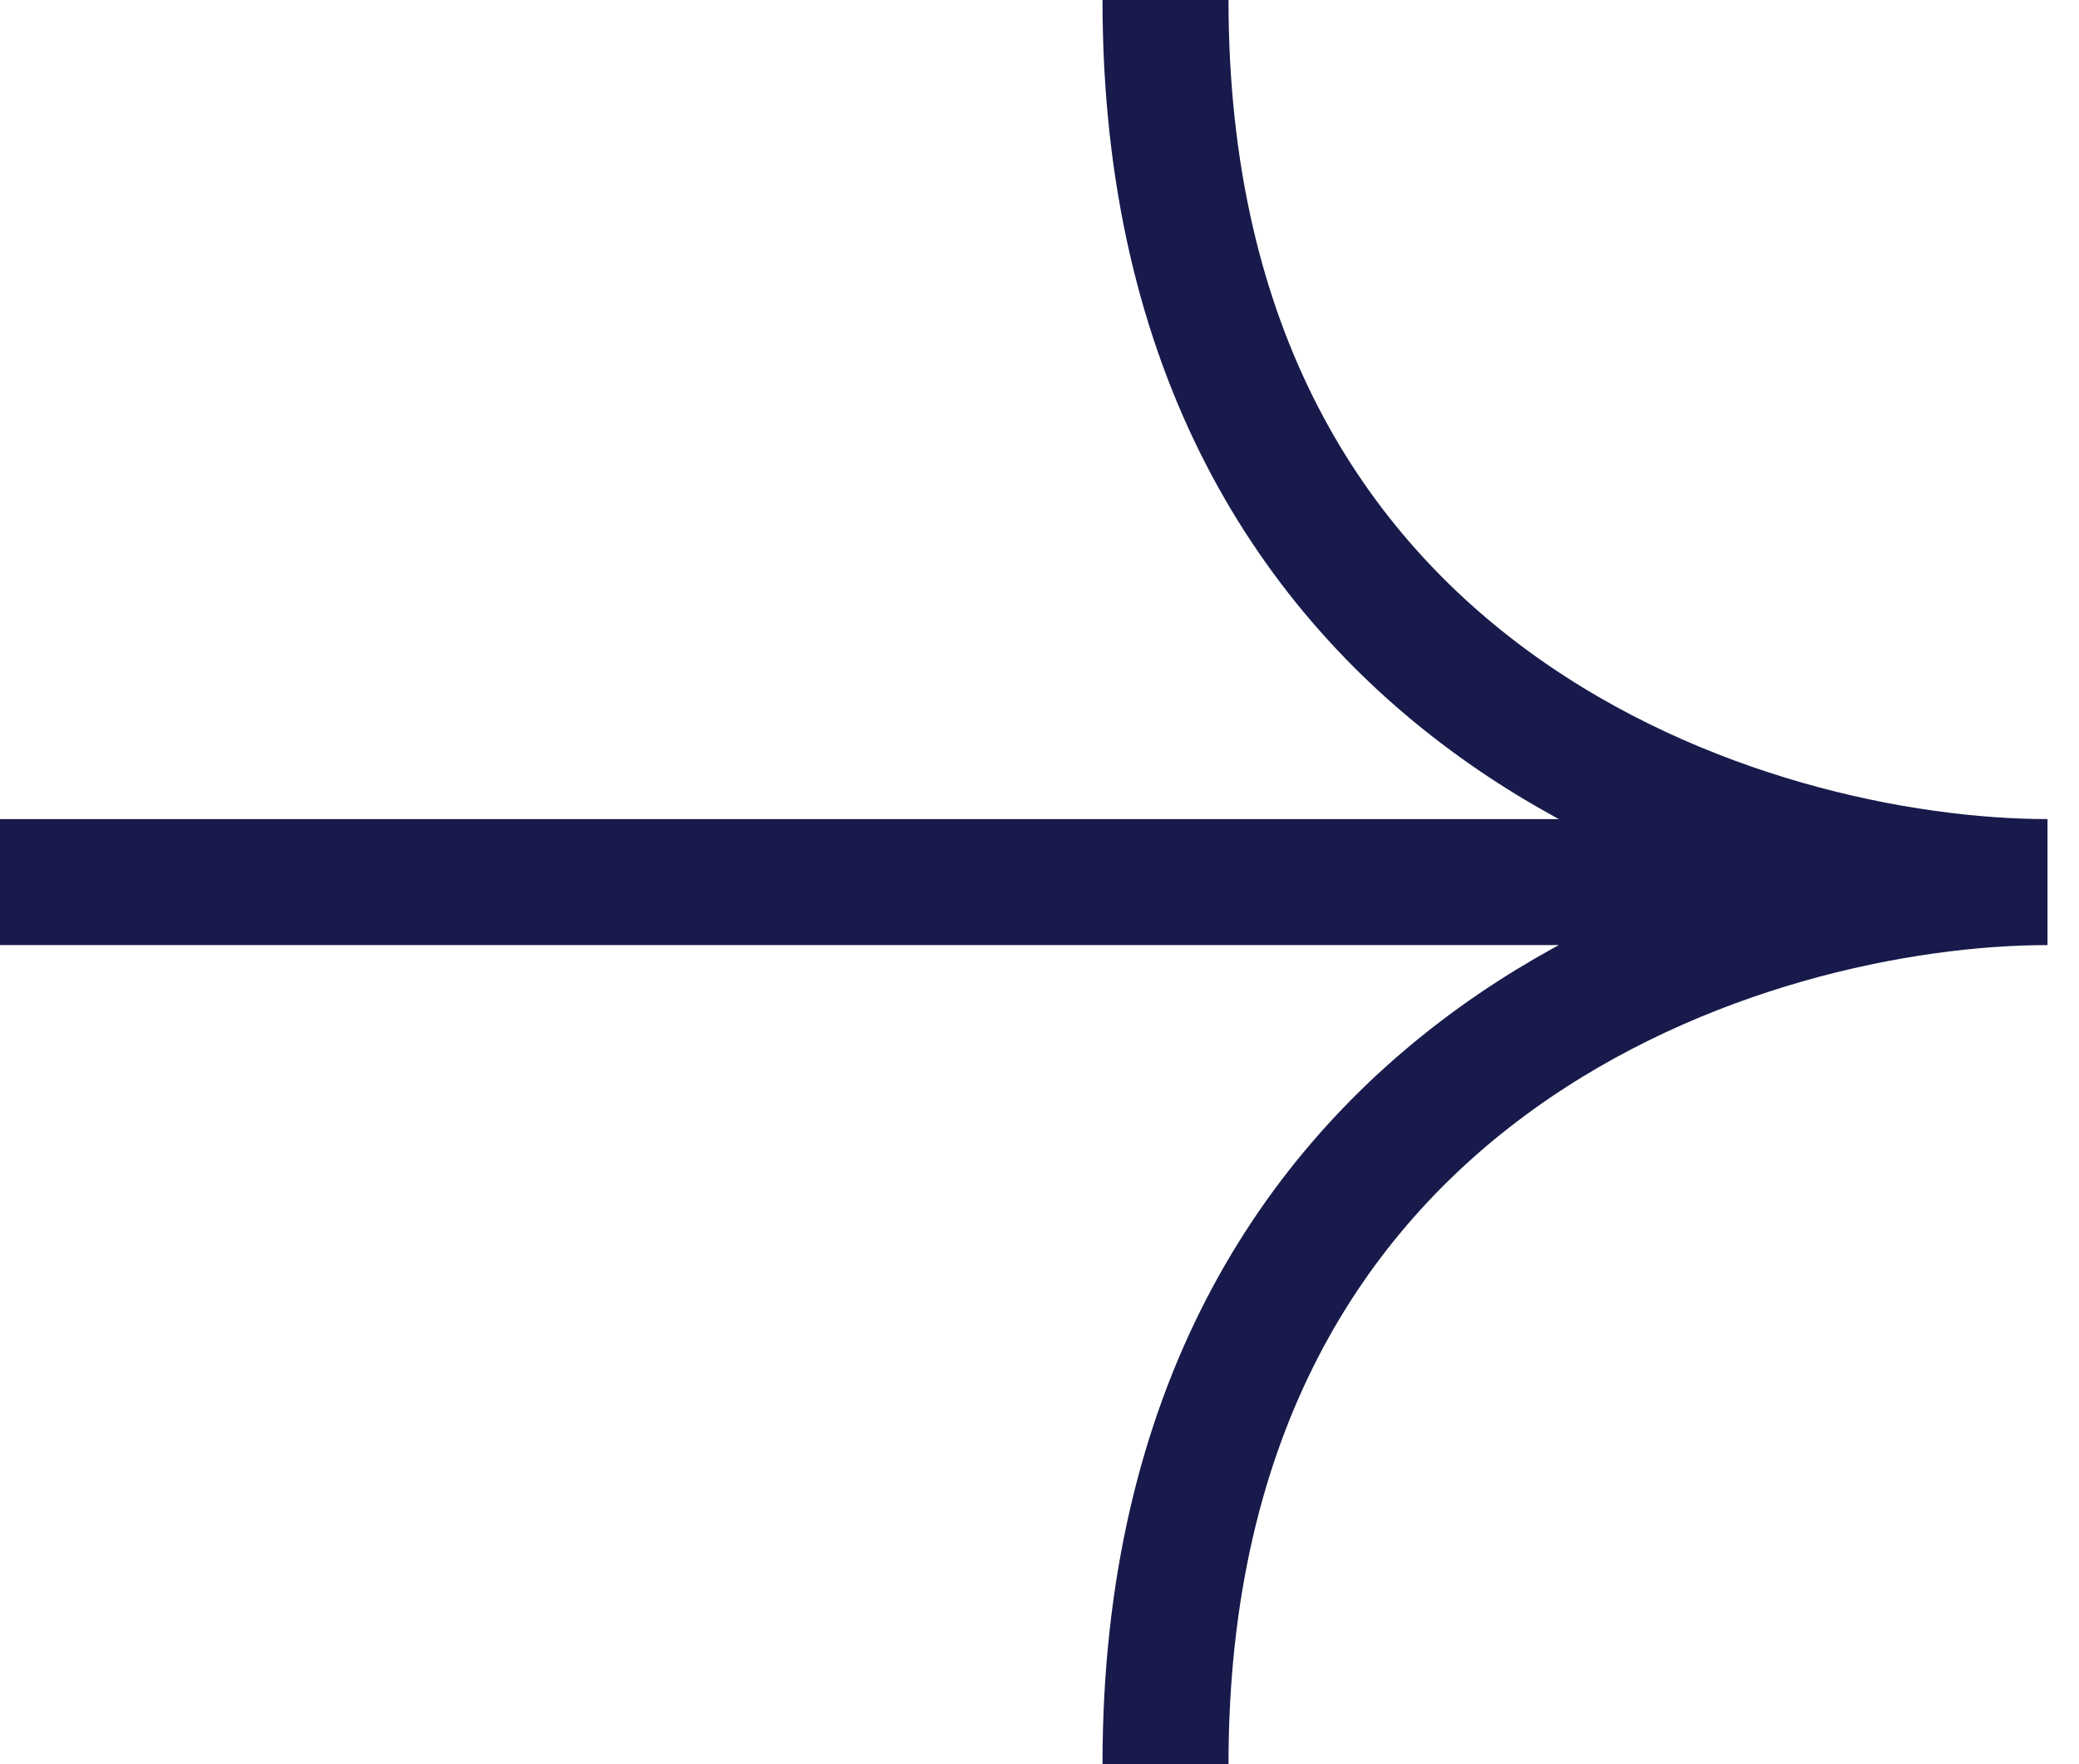 <svg width="33" height="28" viewBox="0 0 33 28" fill="none" xmlns="http://www.w3.org/2000/svg">
<path d="M0 14H32.5M32.5 14C27.833 14 18.5 11.2 18.5 0M32.5 14C27.833 14 18.5 16.8 18.5 28" stroke="#171A4A" stroke-width="2"/>
</svg>

